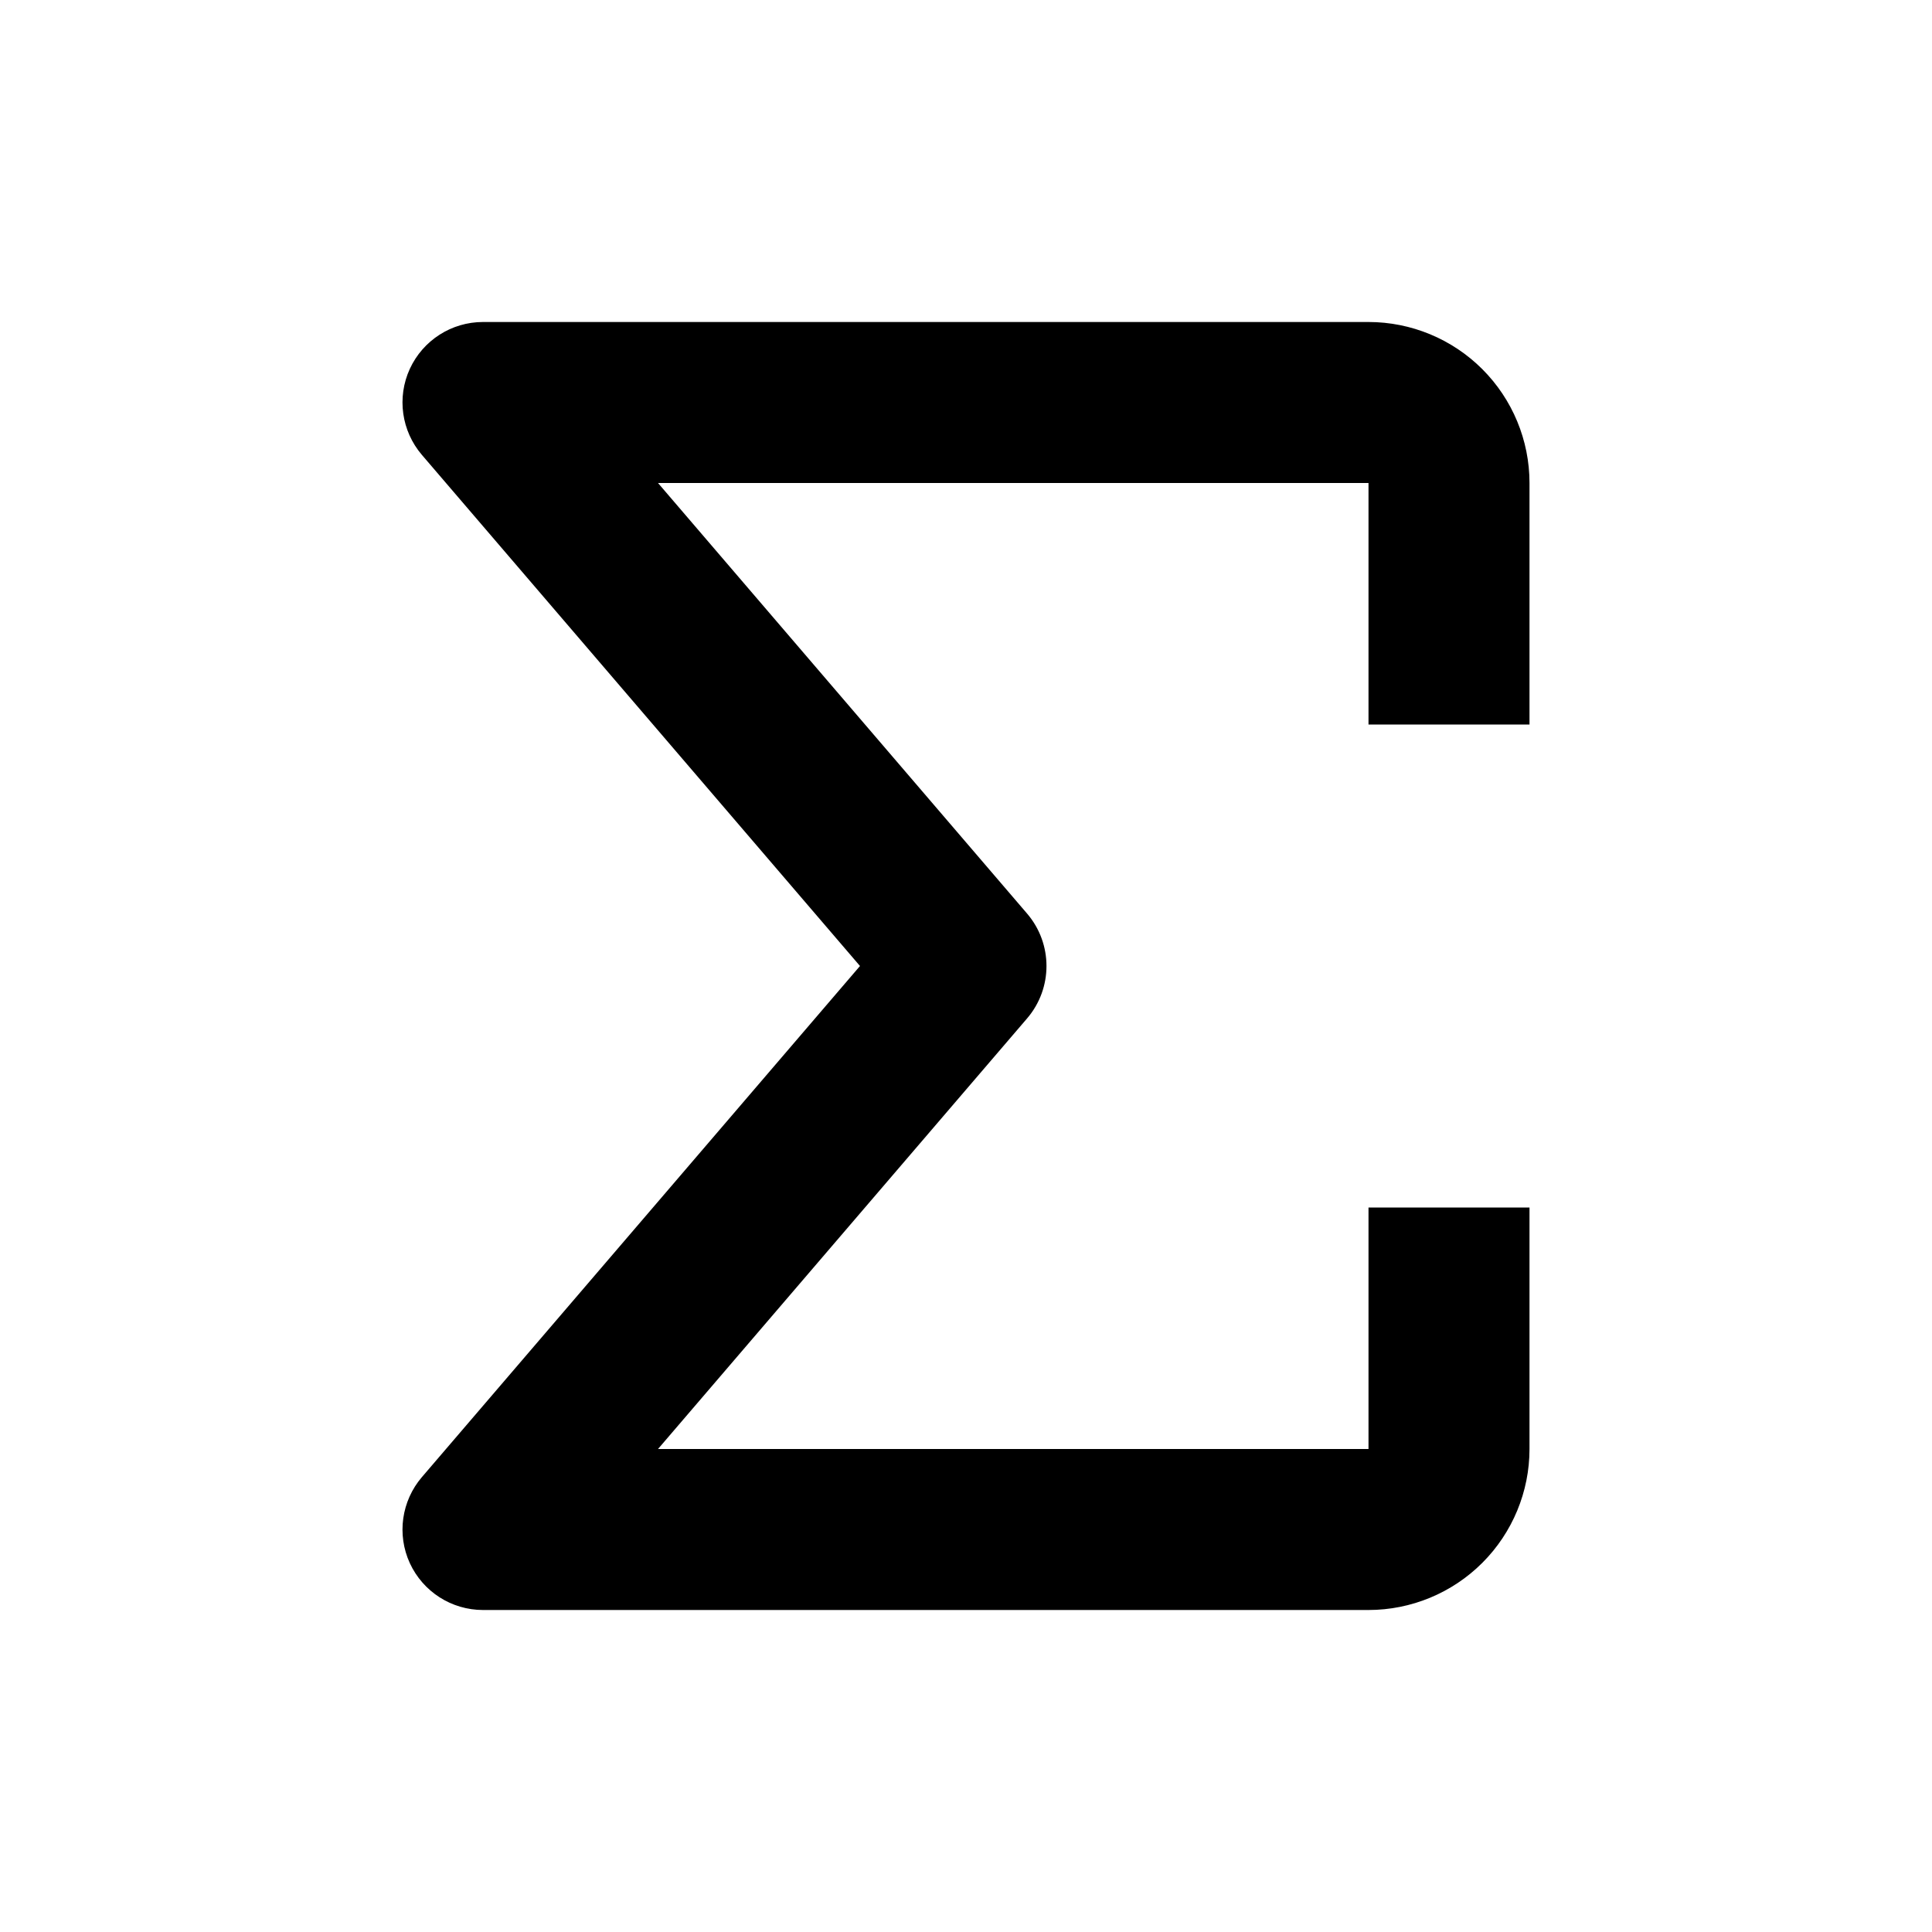 <svg width="24" height="24" viewBox="0 0 24 24" fill="none" xmlns="http://www.w3.org/2000/svg">
<path fill-rule="evenodd" clip-rule="evenodd" d="M5.091 4.582C5.255 4.227 5.609 4 6 4H17C17.53 4 18.039 4.211 18.414 4.586C18.789 4.961 19 5.47 19 6V9H17L17 6L8.174 6L12.759 11.349C13.08 11.724 13.08 12.276 12.759 12.651L8.174 18H17V15H19V18C19 18.53 18.789 19.039 18.414 19.414C18.039 19.789 17.53 20 17 20H6C5.609 20 5.255 19.773 5.091 19.418C4.928 19.063 4.987 18.646 5.241 18.349L10.683 12L5.241 5.651C4.987 5.354 4.928 4.937 5.091 4.582Z" fill="black"/>
</svg>
